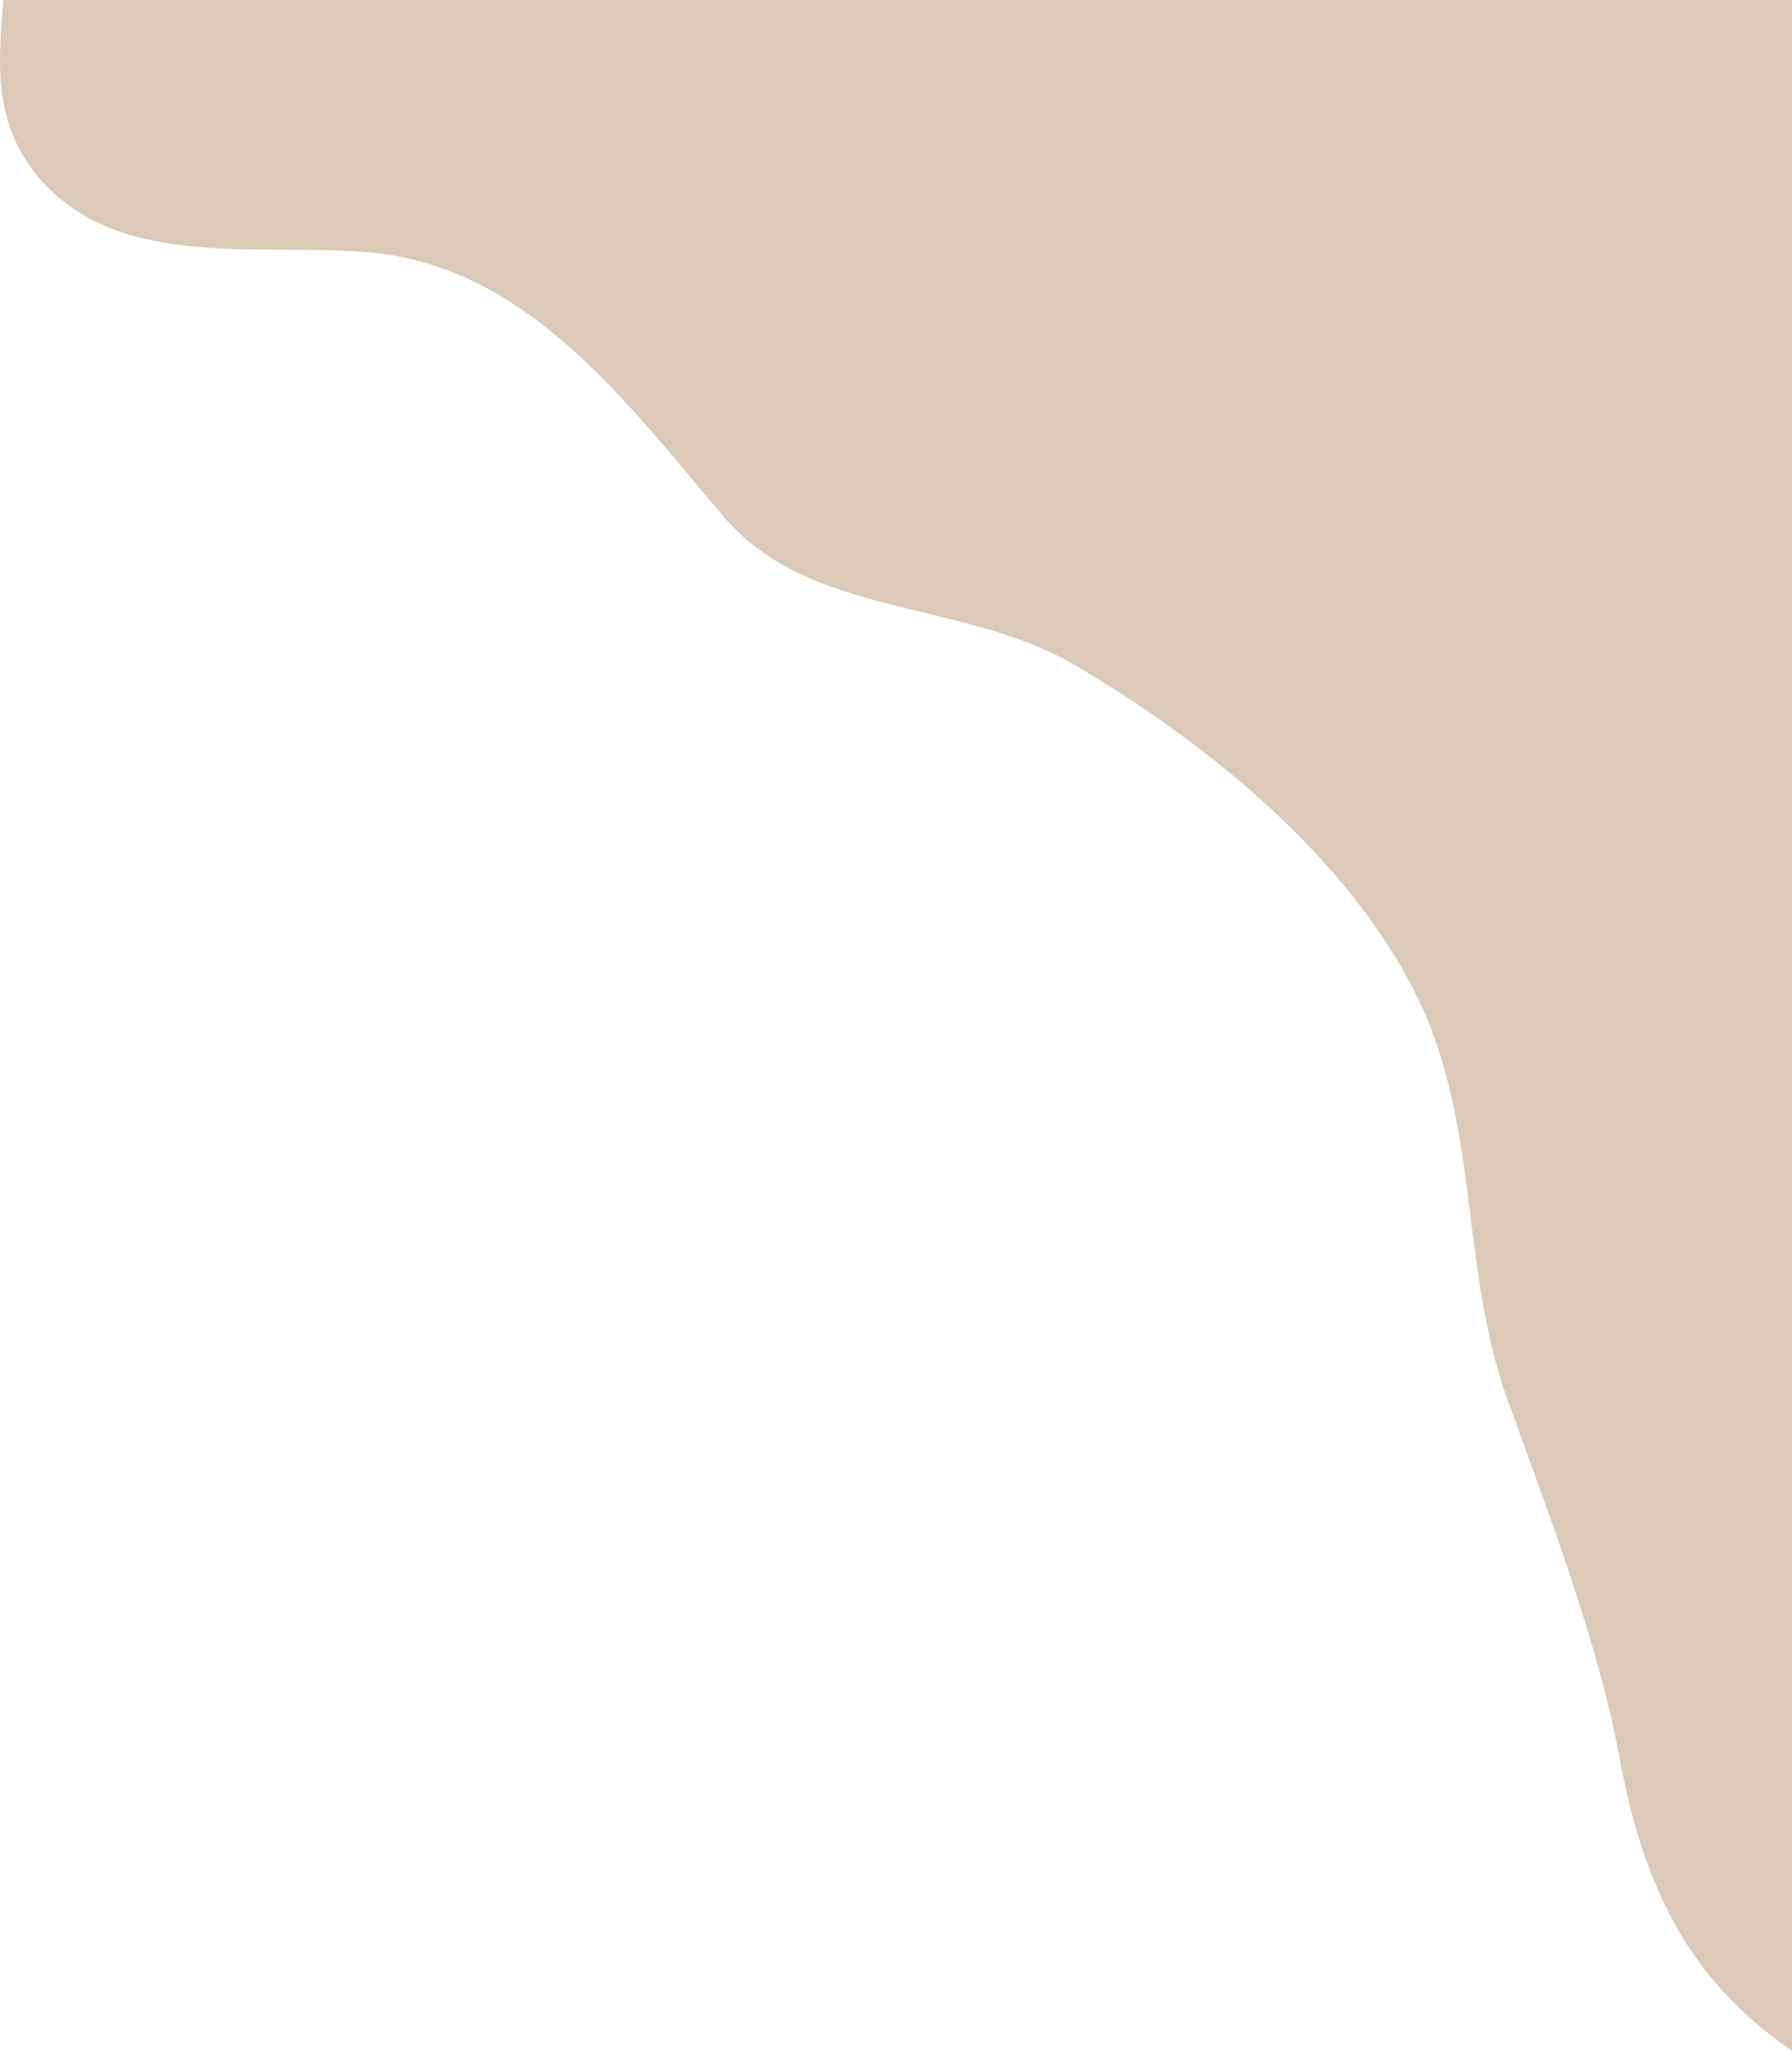 <?xml version="1.0" encoding="UTF-8"?><svg id="Layer_2" xmlns="http://www.w3.org/2000/svg" viewBox="0 0 1561.68 1787.15"><defs><style>.cls-1{fill:#dbcaba;}</style></defs><g id="_Layer_"><path class="cls-1" d="M30.79,151.07c68.71,86.44,195.63,60.06,292.53,69.01,138.51,12.8,226.22,135.38,307.84,230.72,75.64,88.36,208.07,70.74,307.42,129.82,111.89,66.54,228.02,159.61,290.49,276.27,62.53,116.78,41.3,243.36,85.28,364.62,34.86,96.12,78.27,209.54,96.55,307.87,20.54,110.53,57.28,193.29,150.8,257.76V0H2.76C-1.18,52.86-6.45,104.22,30.79,151.07Z"/></g></svg>